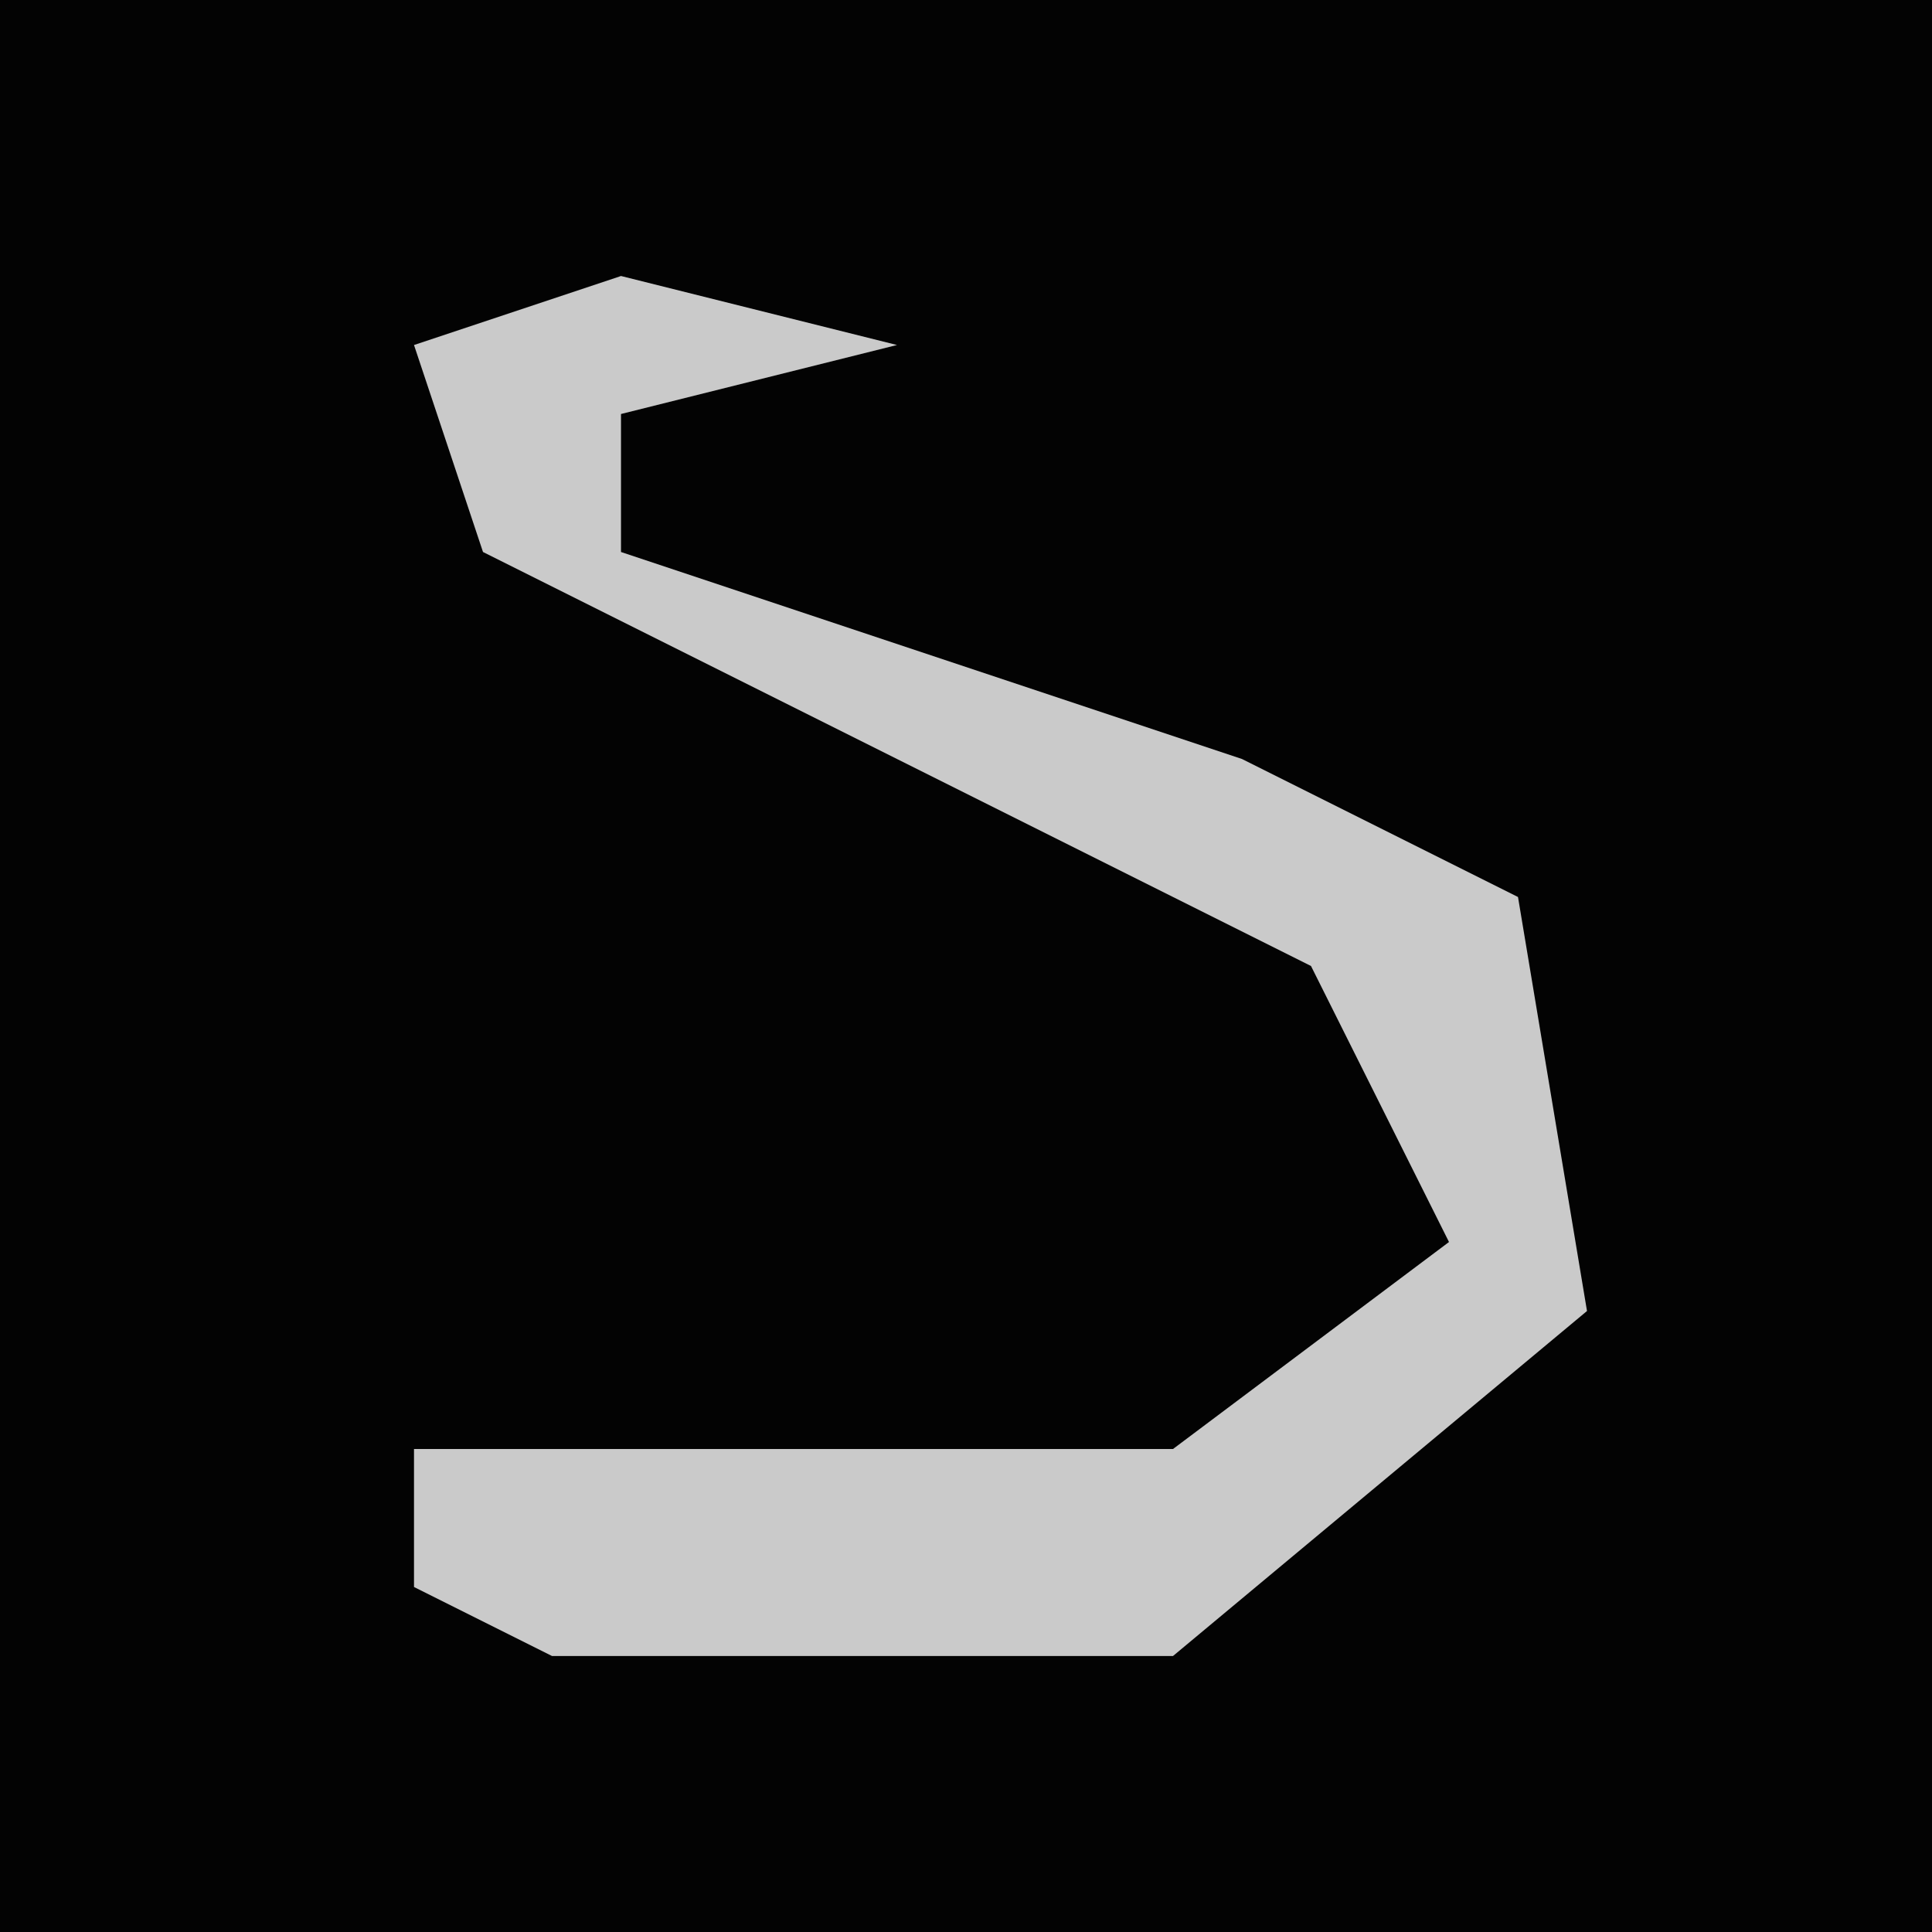 <?xml version="1.0" encoding="UTF-8"?>
<svg version="1.1" xmlns="http://www.w3.org/2000/svg" width="28" height="28">
<path d="M0,0 L28,0 L28,28 L0,28 Z " fill="#030303" transform="translate(0,0)"/>
<path d="M0,0 L4,1 L0,2 L0,4 L9,7 L13,9 L14,15 L8,20 L-1,20 L-3,19 L-3,17 L8,17 L12,14 L10,10 L-2,4 L-3,1 Z " fill="#CACACA" transform="translate(9,4)"/>
</svg>
